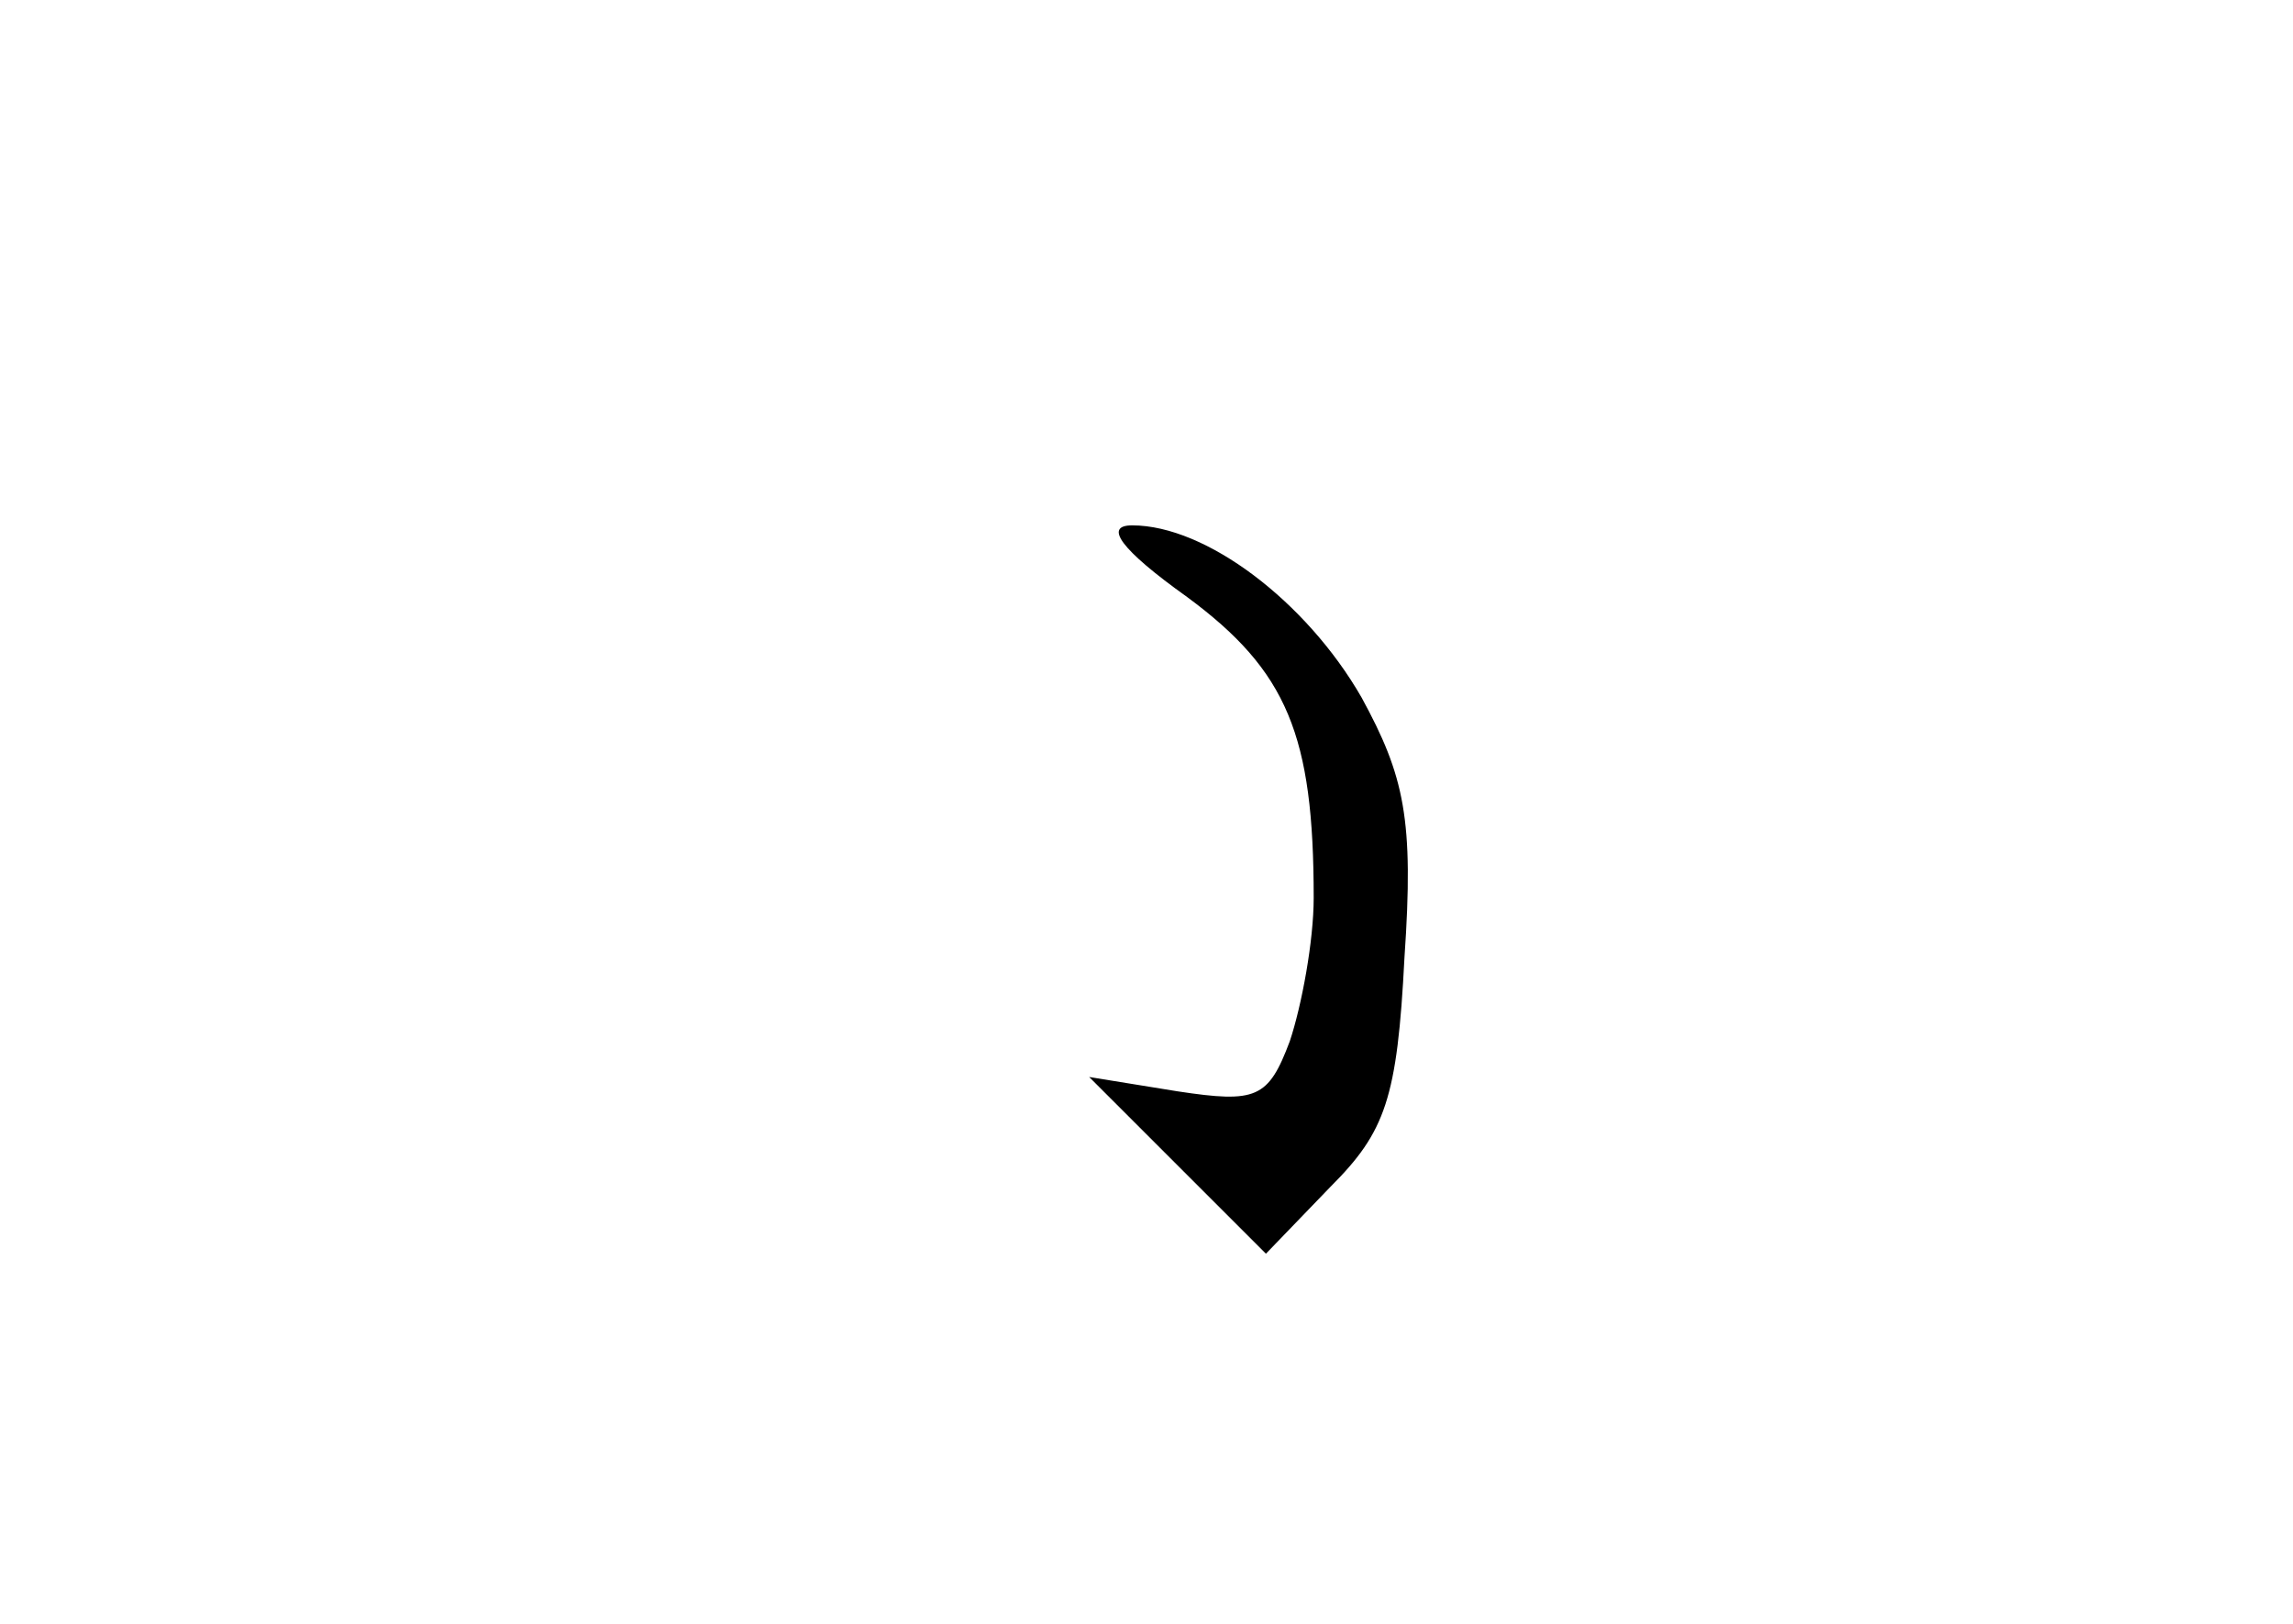 <?xml version="1.0" standalone="no"?>
<!DOCTYPE svg PUBLIC "-//W3C//DTD SVG 20010904//EN"
 "http://www.w3.org/TR/2001/REC-SVG-20010904/DTD/svg10.dtd">
<svg version="1.0" xmlns="http://www.w3.org/2000/svg"
 width="96pt" height="68pt" viewBox="0 0 96 68"
 preserveAspectRatio="xMidYMid meet">
<g transform="translate(0,68) scale(0.1,-0.1)"
fill="#000000" stroke="none">
<path d="M497 430 c42 -31 53 -58 53 -126 0 -18 -5 -45 -10 -60 -9 -24 -14
-26 -47 -21 l-37 6 37 -37 37 -37 27 28 c23 23 28 37 31 96 4 58 0 76 -18 109
-23 40 -65 72 -96 72 -12 0 -5 -10 23 -30z"/>
</g>
</svg>

